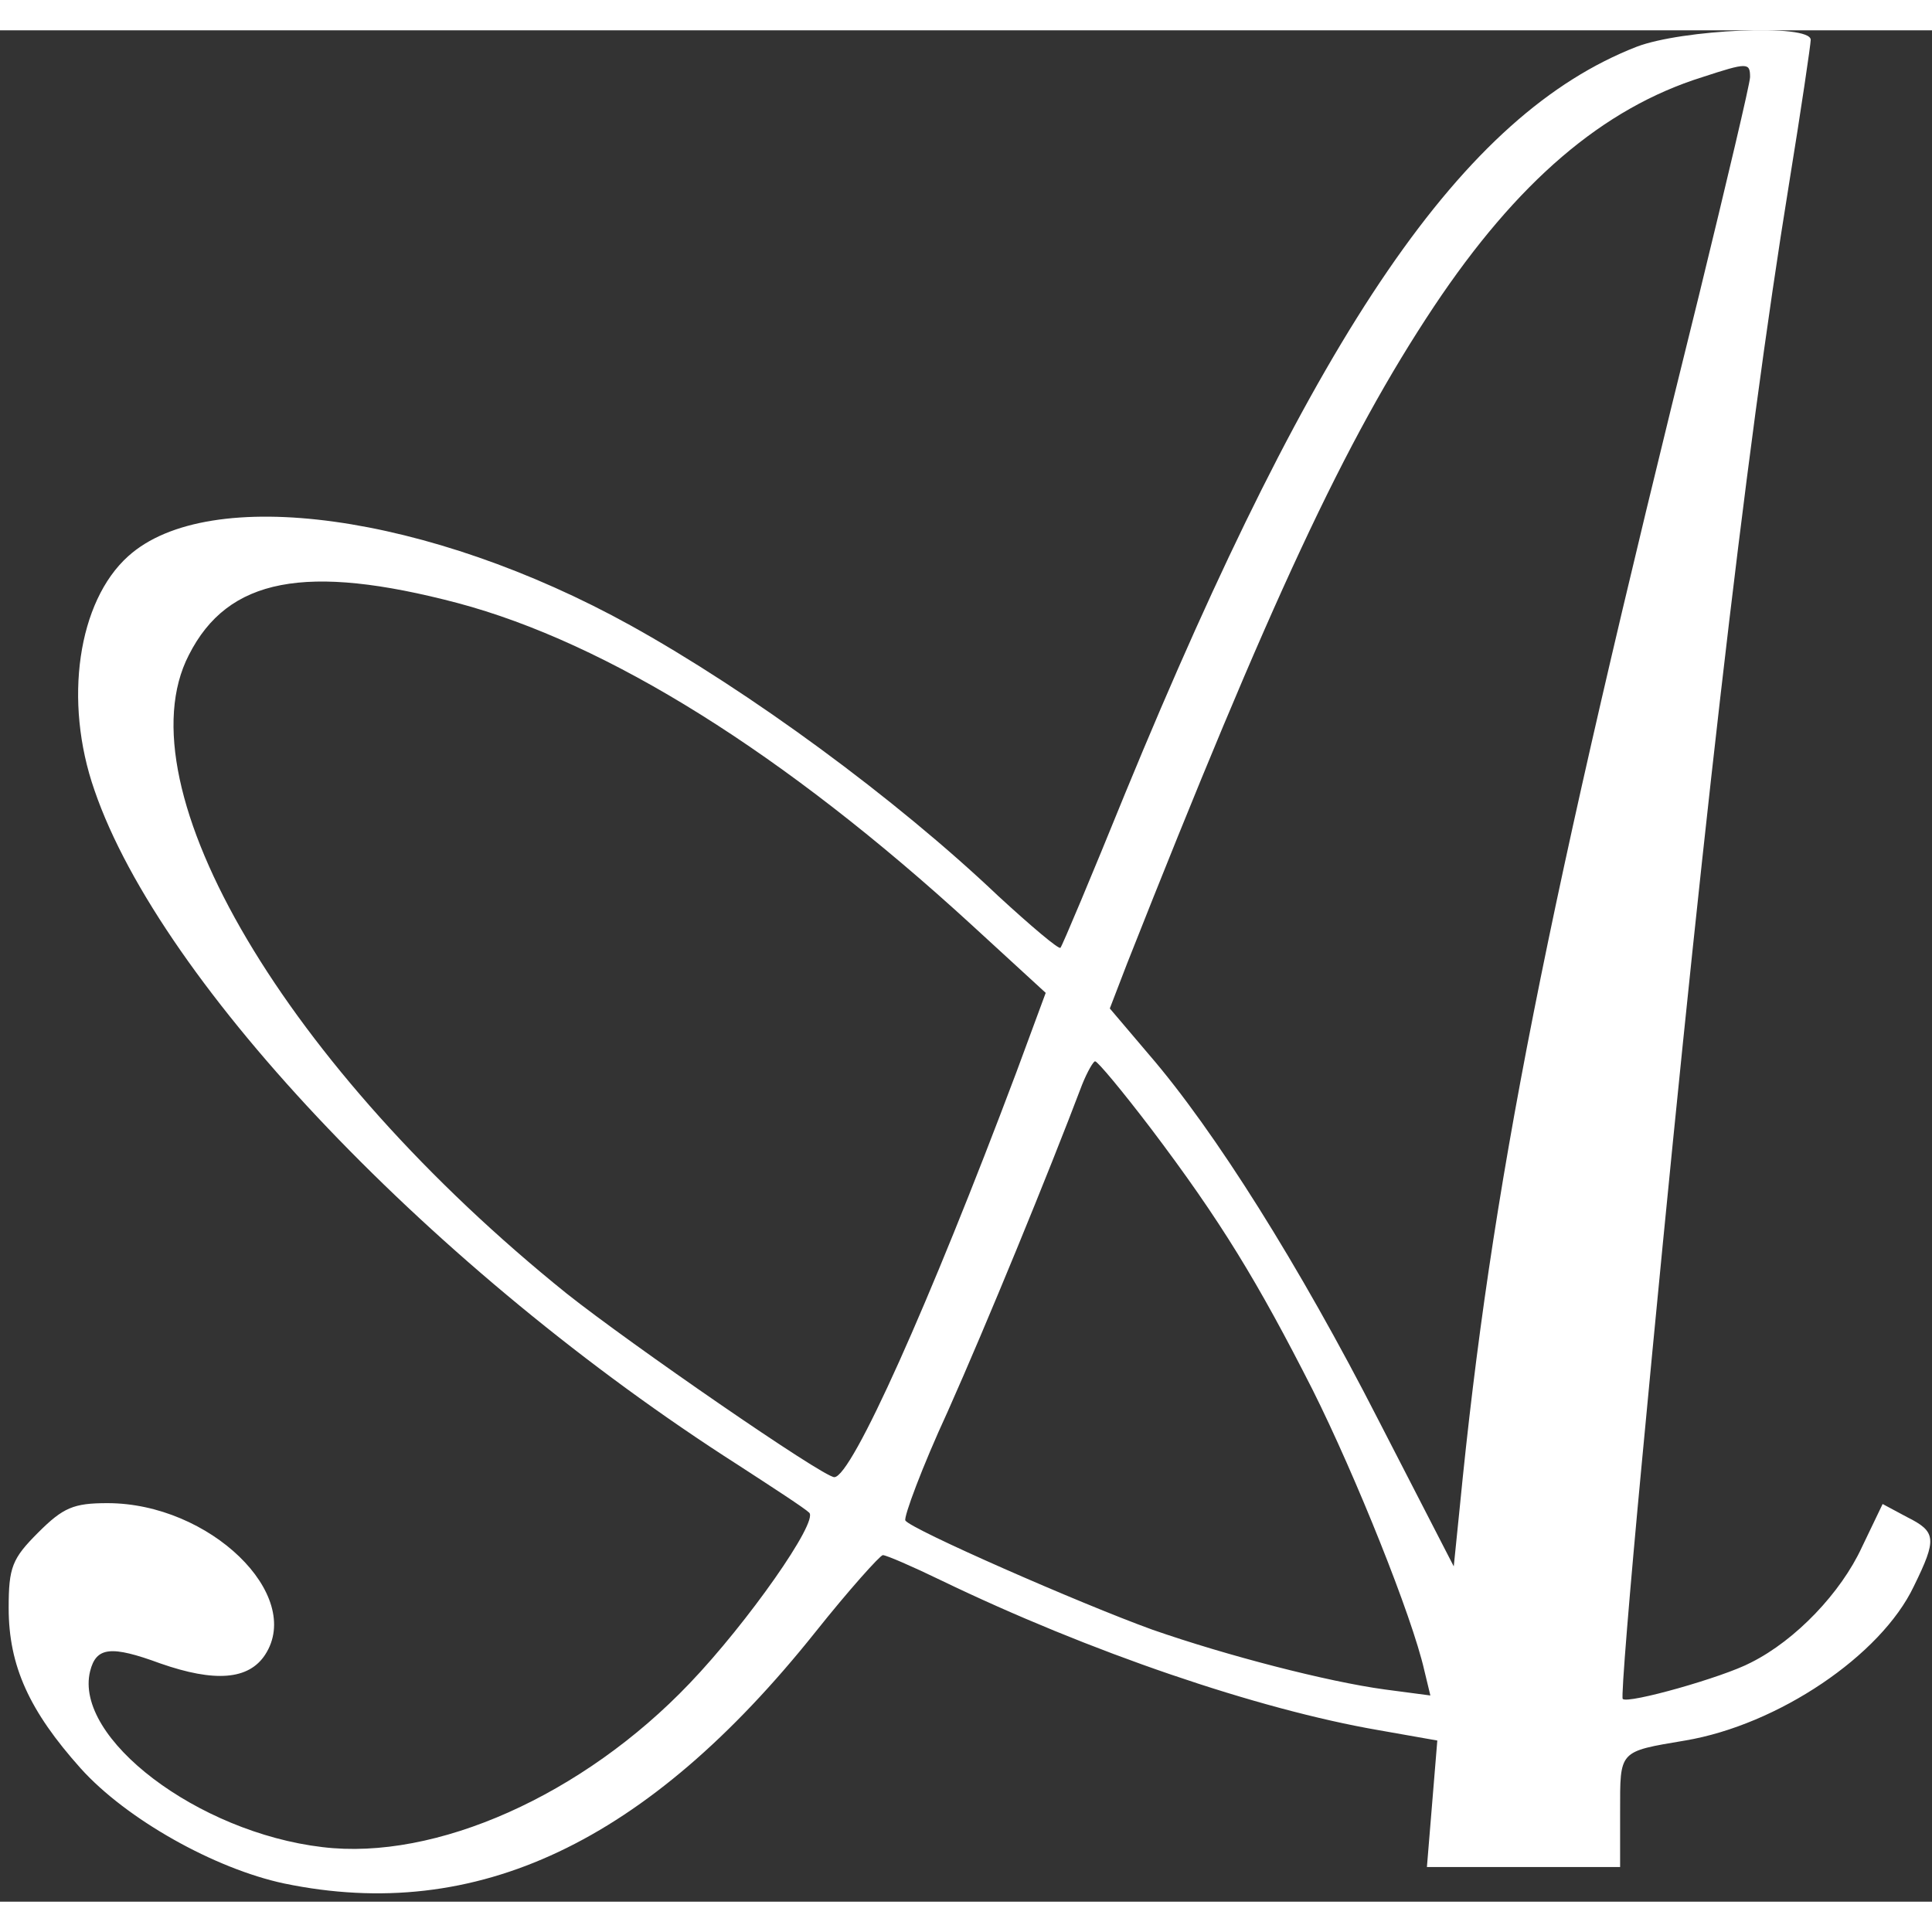 <?xml version="1.0" standalone="no"?>
<!DOCTYPE svg PUBLIC "-//W3C//DTD SVG 20010904//EN"
 "http://www.w3.org/TR/2001/REC-SVG-20010904/DTD/svg10.dtd">
<svg version="1.0" xmlns="http://www.w3.org/2000/svg"
 width="150pt" height="150pt" viewBox="0 0 223 216"
 preserveAspectRatio="xMidYMid meet">
<rect x="0" y="0" width="223" height="216" fill="#333333" stroke="none"/>
<g transform="translate(0,216) scale(0.1,-0.1)"
fill="#fff" stroke="none">
<path d="M1889 2141 c-200 -78 -369 -324 -590 -861 -39 -96 -73 -177 -75 -179
-2 -2 -34 25 -72 60 -119 113 -287 236 -424 312 -233 129 -487 164 -580 80
-58 -52 -75 -167 -39 -270 77 -225 394 -556 743 -779 40 -26 77 -50 82 -55 11
-10 -71 -127 -138 -197 -123 -129 -293 -205 -424 -189 -144 17 -287 126 -268
203 7 28 24 30 81 9 63 -22 102 -19 121 10 45 69 -64 175 -182 175 -39 0 -51
-5 -80 -34 -30 -30 -34 -40 -34 -87 0 -67 24 -119 83 -185 53 -59 155 -116
235 -133 222 -46 419 47 613 290 39 49 75 89 78 89 4 0 34 -13 67 -29 172 -83
366 -149 505 -173 l68 -12 -6 -73 -6 -73 112 0 111 0 0 64 c0 71 -2 69 75 82
107 18 226 98 264 178 27 55 26 63 -8 80 l-28 15 -24 -50 c-24 -52 -76 -107
-128 -133 -32 -17 -142 -48 -148 -42 -2 2 8 124 22 272 66 702 119 1163 170
1477 14 86 25 161 25 166 0 19 -149 12 -201 -8z m131 -35 c0 -7 -27 -121 -59
-252 -177 -713 -240 -1030 -276 -1398 l-7 -69 -87 169 c-91 178 -189 334 -265
422 l-45 53 20 52 c166 420 251 603 354 758 96 144 195 229 310 265 52 17 55
17 55 0z m-1492 -607 c173 -46 377 -173 594 -372 l85 -78 -34 -92 c-100 -266
-190 -467 -210 -467 -13 0 -236 154 -309 212 -323 260 -515 584 -436 737 45
89 135 106 310 60z m800 -606 c81 -107 124 -178 187 -302 50 -100 115 -262
129 -324 l7 -29 -53 7 c-66 9 -182 39 -268 69 -83 30 -279 116 -285 126 -2 4
19 61 49 126 45 101 116 274 155 377 6 15 13 27 15 27 3 0 32 -35 64 -77z"/>
</g>
</svg>
